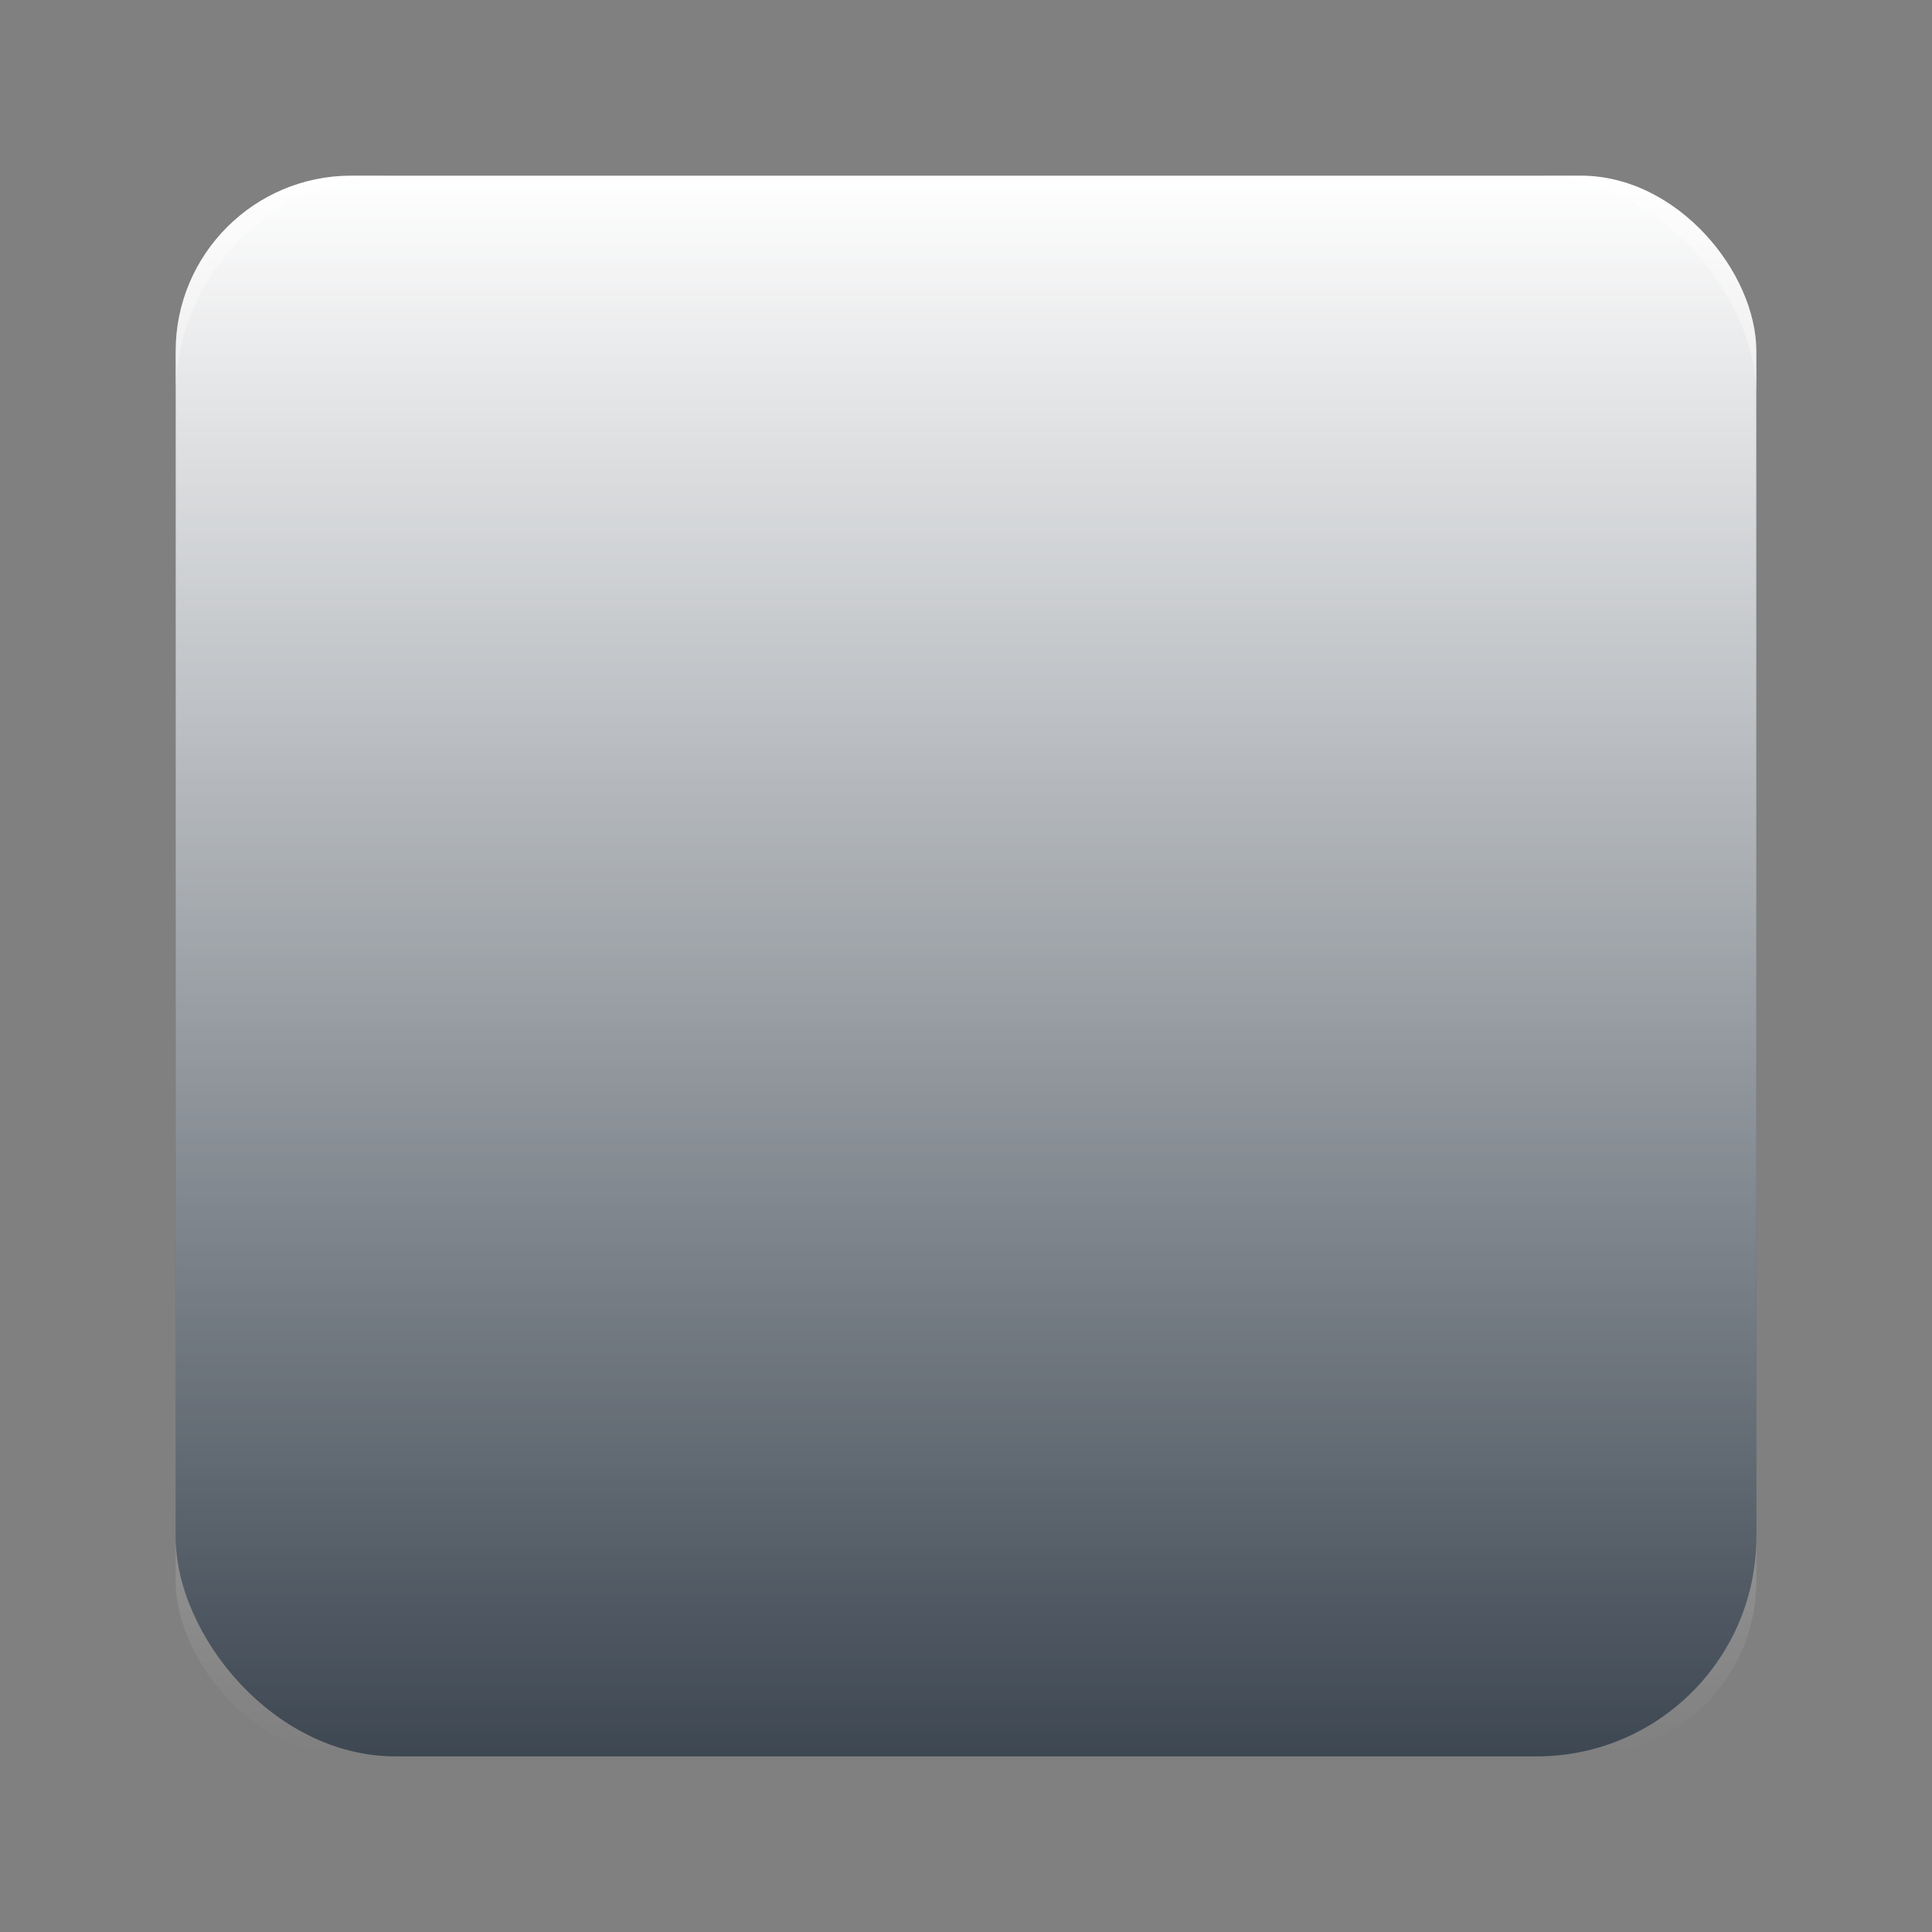 <svg width="22" height="22" xmlns="http://www.w3.org/2000/svg"><rect width="100%" height="100%" fill="#808080" stroke="none"/><defs><linearGradient x1="50%" y1="0%" x2="50%" y2="100%" id="a"><stop stop-color="#FFF" offset="0%"/><stop stop-color="#FFF" stop-opacity="0" offset="100%"/></linearGradient></defs><g fill="none" fill-rule="evenodd"><rect fill="#3D4752" x="2" y="2" width="18" height="18" rx="2.5"/><rect fill="url(#a)" x="2" y="2" width="18" height="18" rx="2"/></g></svg>